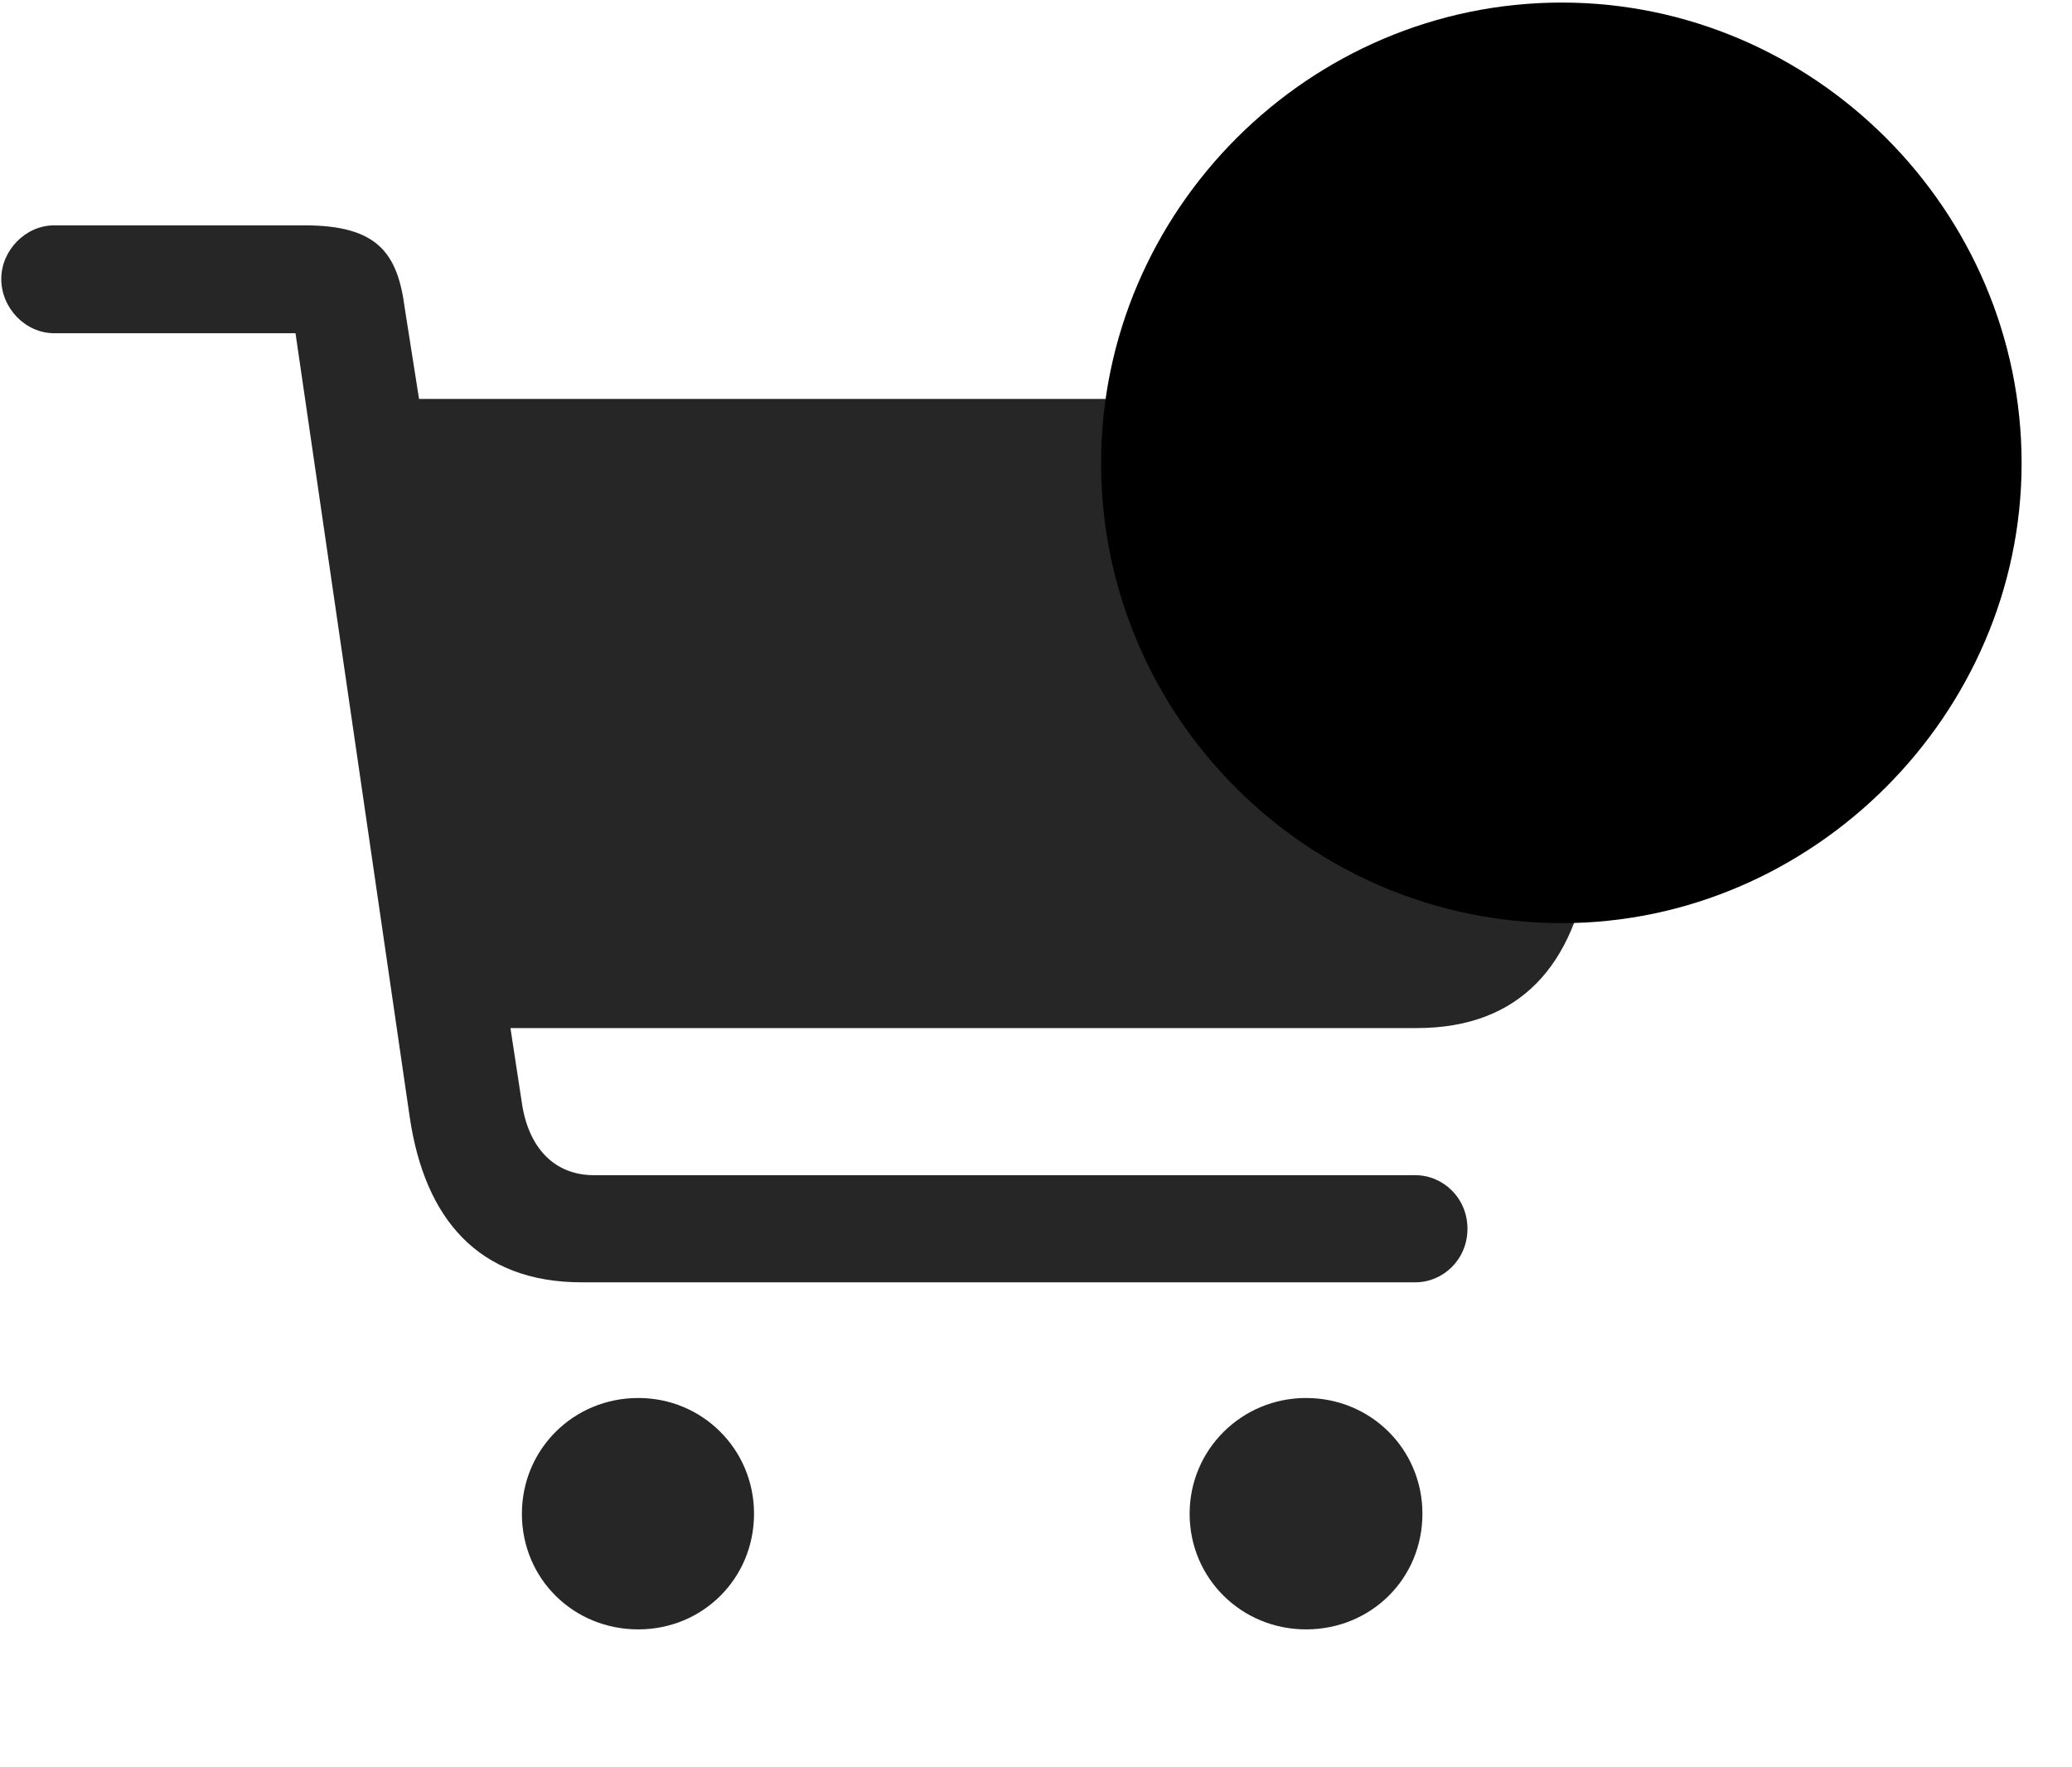 <svg width="34" height="29" viewBox="0 0 34 29" fill="currentColor" xmlns="http://www.w3.org/2000/svg">
<g clip-path="url(#clip0_2207_34780)">
<path d="M0.021 4.577C0.021 5.058 0.419 5.468 0.888 5.468H4.849L6.724 18.335C6.97 19.999 7.849 21.042 9.548 21.042H23.224C23.681 21.042 24.08 20.667 24.08 20.163C24.08 19.659 23.681 19.284 23.224 19.284H9.748C9.08 19.284 8.669 18.815 8.564 18.101L8.376 16.87H23.248C24.959 16.87 25.837 15.815 26.084 14.14L27.021 7.94C27.044 7.788 27.068 7.601 27.068 7.495C27.068 6.933 26.646 6.546 26.002 6.546H6.876L6.642 5.058C6.525 4.155 6.197 3.698 5.001 3.698H0.888C0.419 3.698 0.021 4.108 0.021 4.577ZM8.564 24.839C8.564 25.905 9.408 26.737 10.474 26.737C11.529 26.737 12.373 25.905 12.373 24.839C12.373 23.784 11.529 22.94 10.474 22.94C9.408 22.94 8.564 23.784 8.564 24.839ZM19.521 24.839C19.521 25.905 20.377 26.737 21.431 26.737C22.498 26.737 23.341 25.905 23.341 24.839C23.341 23.784 22.498 22.94 21.431 22.94C20.377 22.94 19.521 23.784 19.521 24.839Z" fill="currentColor" fill-opacity="0.85"/>
<path d="M25.627 15.148C29.74 15.148 33.173 11.726 33.173 7.601C33.173 3.452 29.763 0.042 25.627 0.042C21.478 0.042 18.068 3.452 18.068 7.601C18.068 11.761 21.466 15.148 25.627 15.148Z" fill="currentColor"/>
<path d="M25.627 13.554C28.849 13.554 31.58 10.847 31.58 7.601C31.58 4.331 28.884 1.647 25.627 1.647C22.357 1.647 19.673 4.331 19.673 7.601C19.673 10.87 22.357 13.554 25.627 13.554Z" fill="currentColor" fill-opacity="0.85"/>
<path d="M22.615 8.315C22.216 8.315 21.888 7.976 21.888 7.601C21.888 7.214 22.216 6.886 22.615 6.886H28.638C29.025 6.886 29.353 7.214 29.353 7.601C29.353 7.976 29.025 8.315 28.638 8.315H22.615Z" fill="currentColor"/>
</g>
<defs>
<clipPath id="clip0_2207_34780">
<rect width="33.152" height="28.699" fill="currentColor" transform="translate(0.021 0.042)"/>
</clipPath>
</defs>
</svg>
